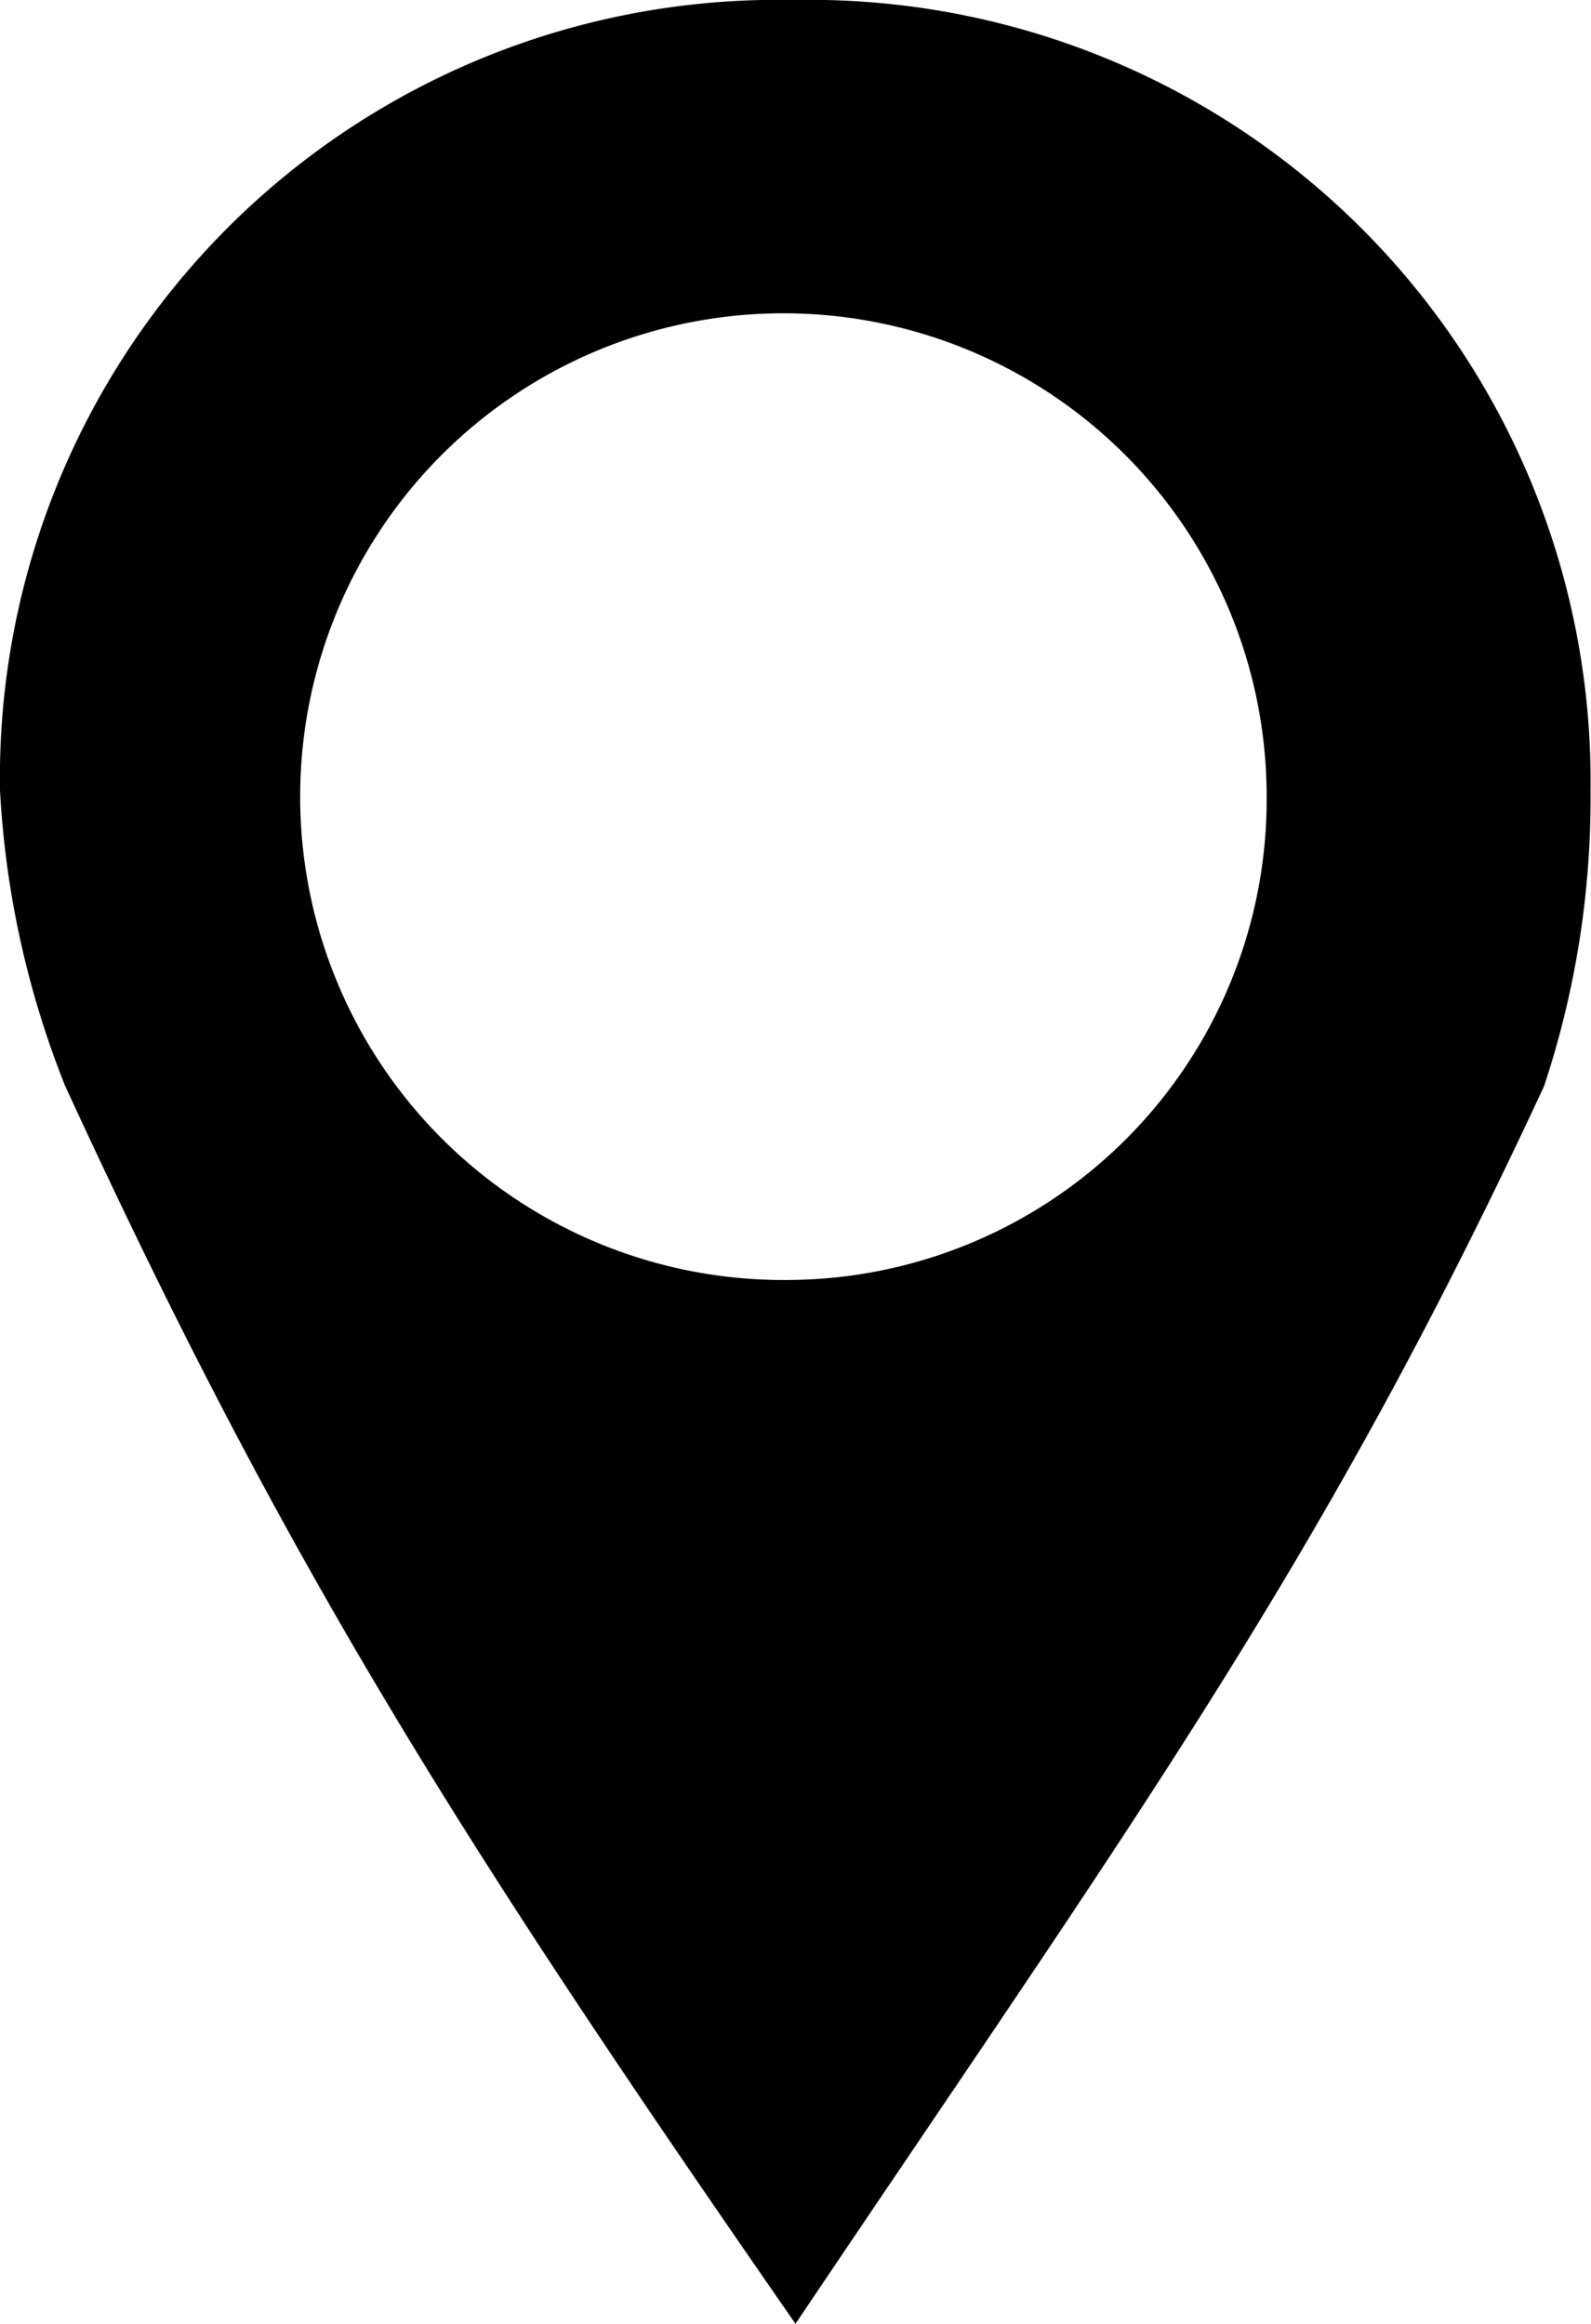 <svg id="80cf572c-ce5d-40fc-beac-22455cd370ac" data-name="Layer 1" xmlns="http://www.w3.org/2000/svg" viewBox="0 0 34.24 50">
  <title>location</title>
  <path d="M17.08,0A16.74,16.74,0,0,0,0,17a20,20,0,0,0,1.4,6.36C6.17,33.73,9.92,39.62,17.12,50c7.3-10.86,11.34-16.36,16.11-26.63a19.66,19.66,0,0,0,1-6.36A16.81,16.81,0,0,0,17.08,0ZM17,27.54A10.4,10.4,0,1,1,27.26,17.15,10.34,10.34,0,0,1,17,27.54Z"/>
</svg>
